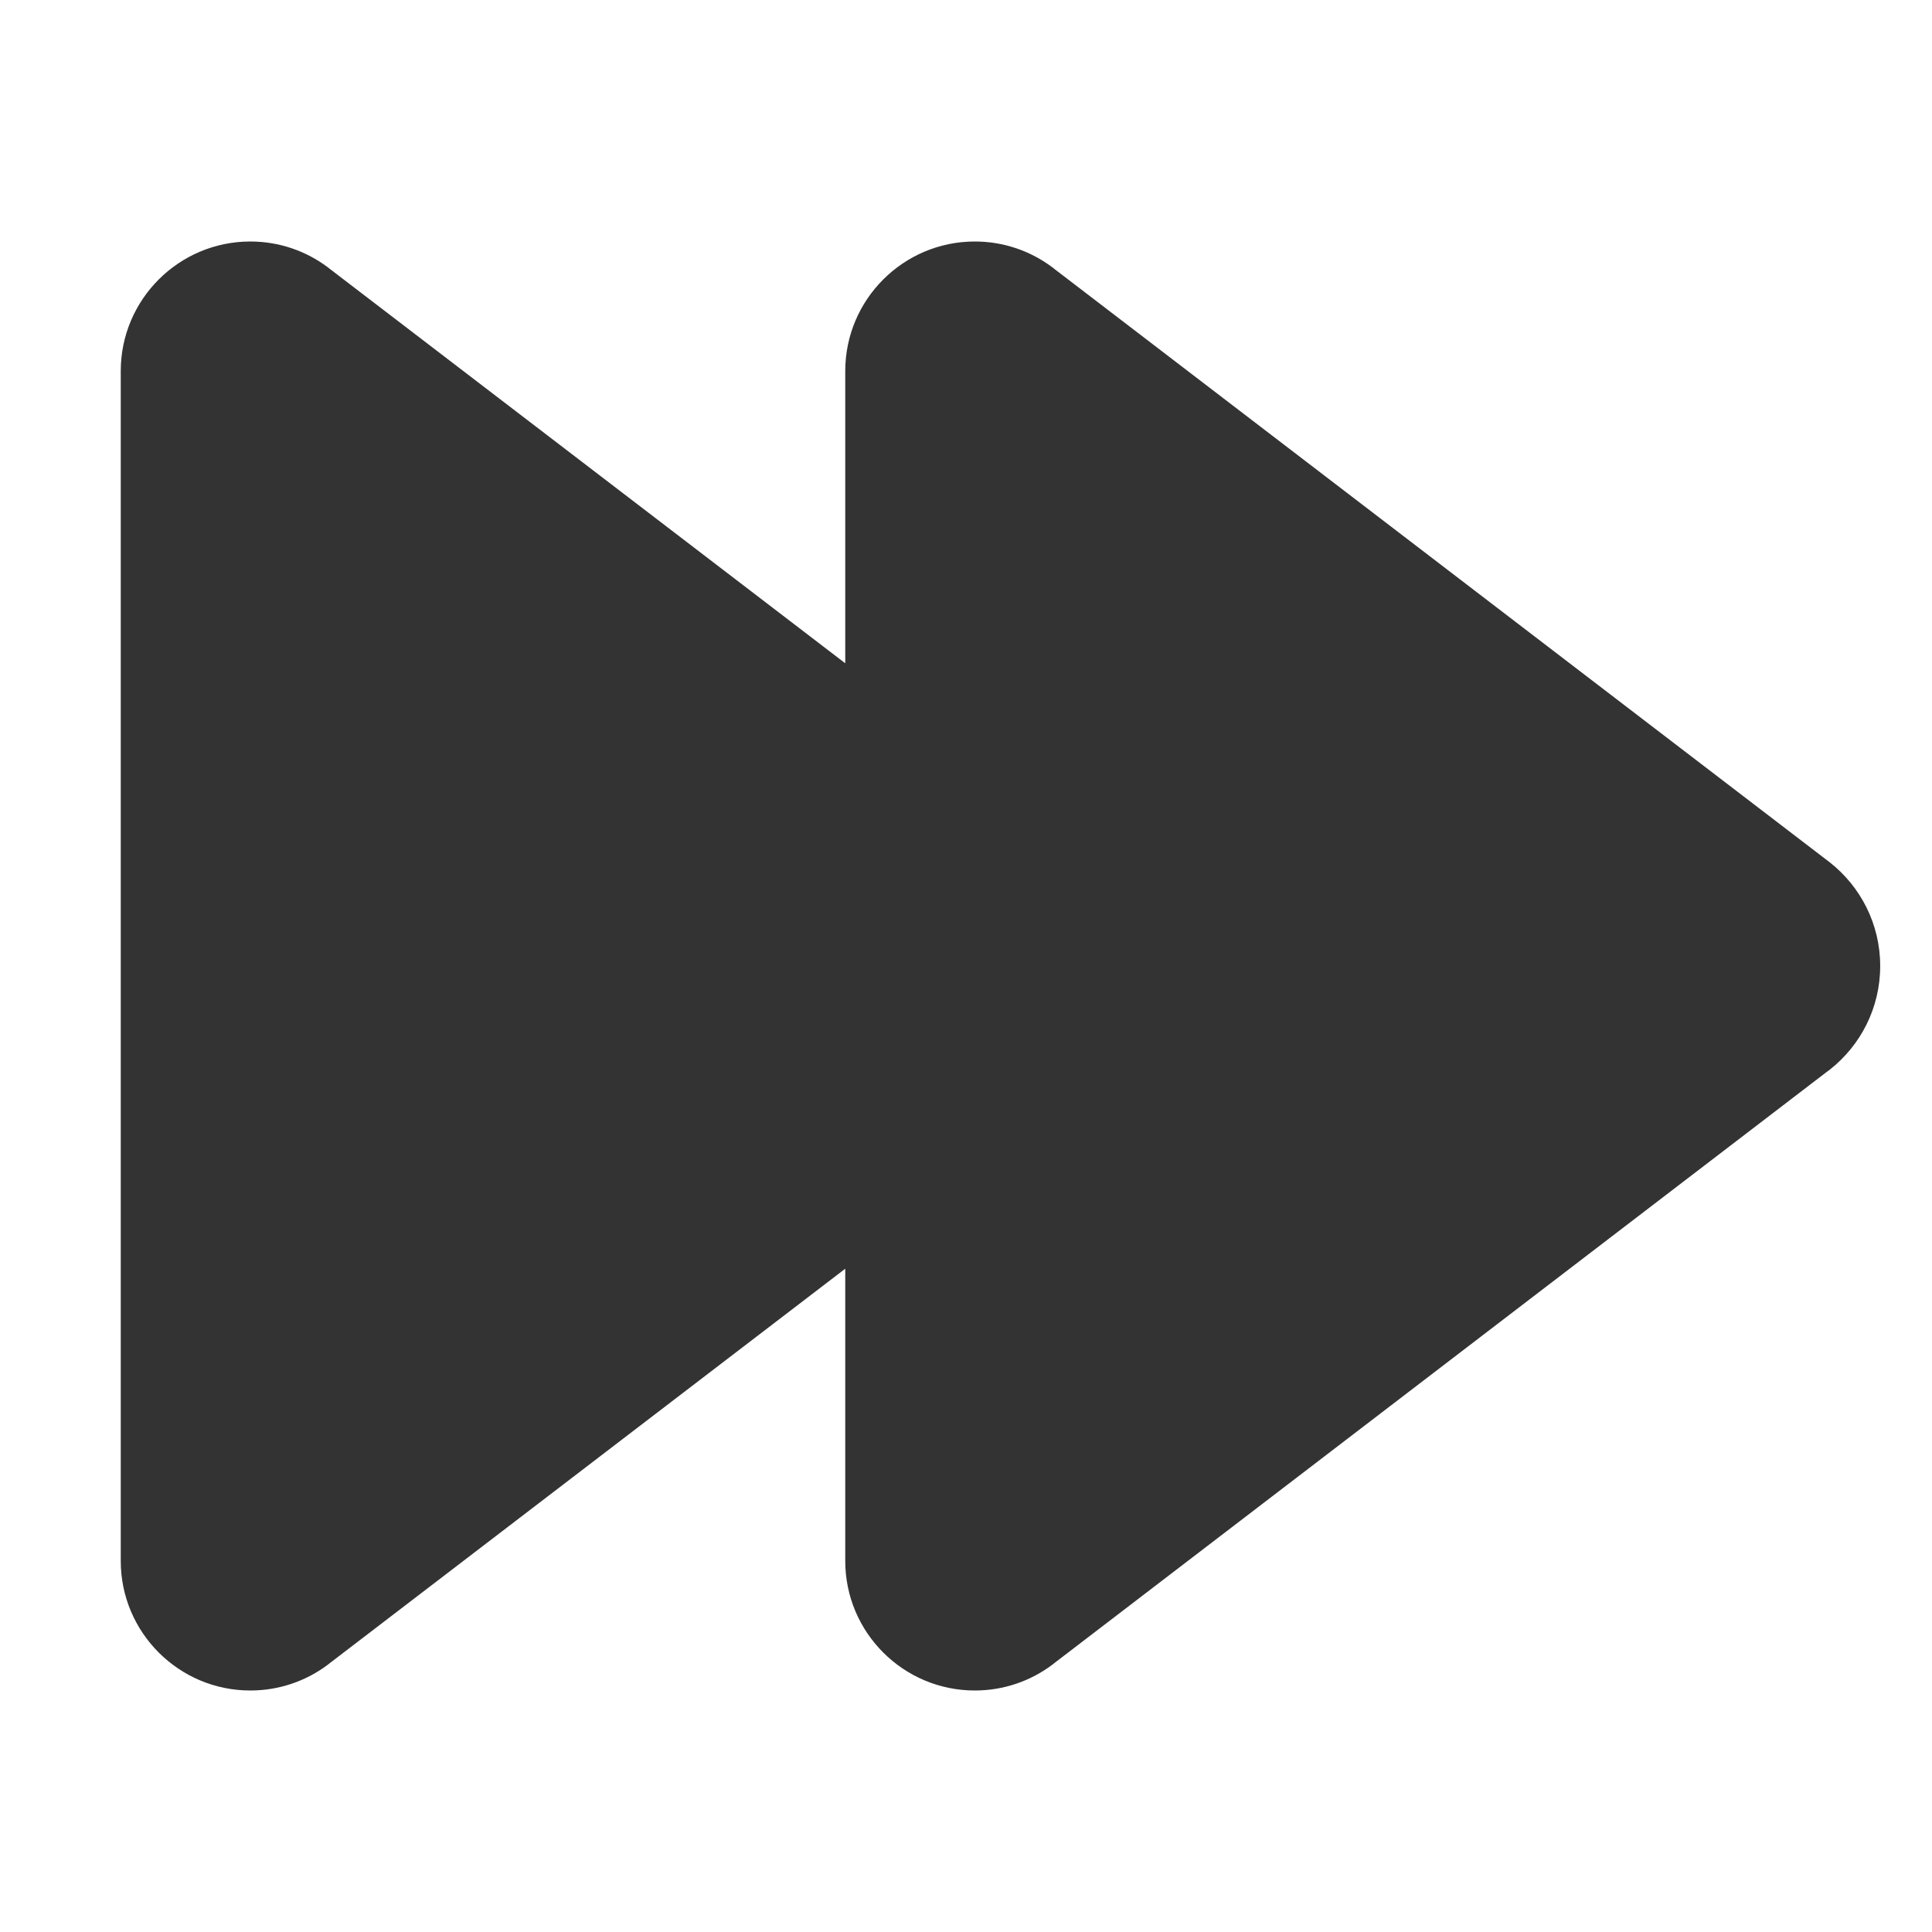 <svg width="16" height="16" viewBox="0 0 16 16" fill="none" xmlns="http://www.w3.org/2000/svg">
<path fill-rule="evenodd" clip-rule="evenodd" d="M7 5.493V3.073C7 2.481 7.481 2 8.073 2C8.313 2 8.535 2.079 8.714 2.213L8.733 2.228L15.154 7.142C15.408 7.342 15.571 7.652 15.571 8C15.571 8.348 15.408 8.658 15.154 8.858C15.147 8.864 15.139 8.87 15.131 8.875L8.733 13.772C8.727 13.777 8.721 13.782 8.714 13.787C8.535 13.921 8.313 14 8.073 14C7.481 14 7 13.519 7 12.927V10.507L2.733 13.772C2.727 13.777 2.721 13.782 2.714 13.787C2.535 13.921 2.313 14 2.073 14C1.481 14 1 13.519 1 12.927V3.073C1 2.481 1.481 2 2.073 2C2.313 2 2.535 2.079 2.714 2.213L2.733 2.228L7 5.493Z" fill="#333333"/>
</svg>
